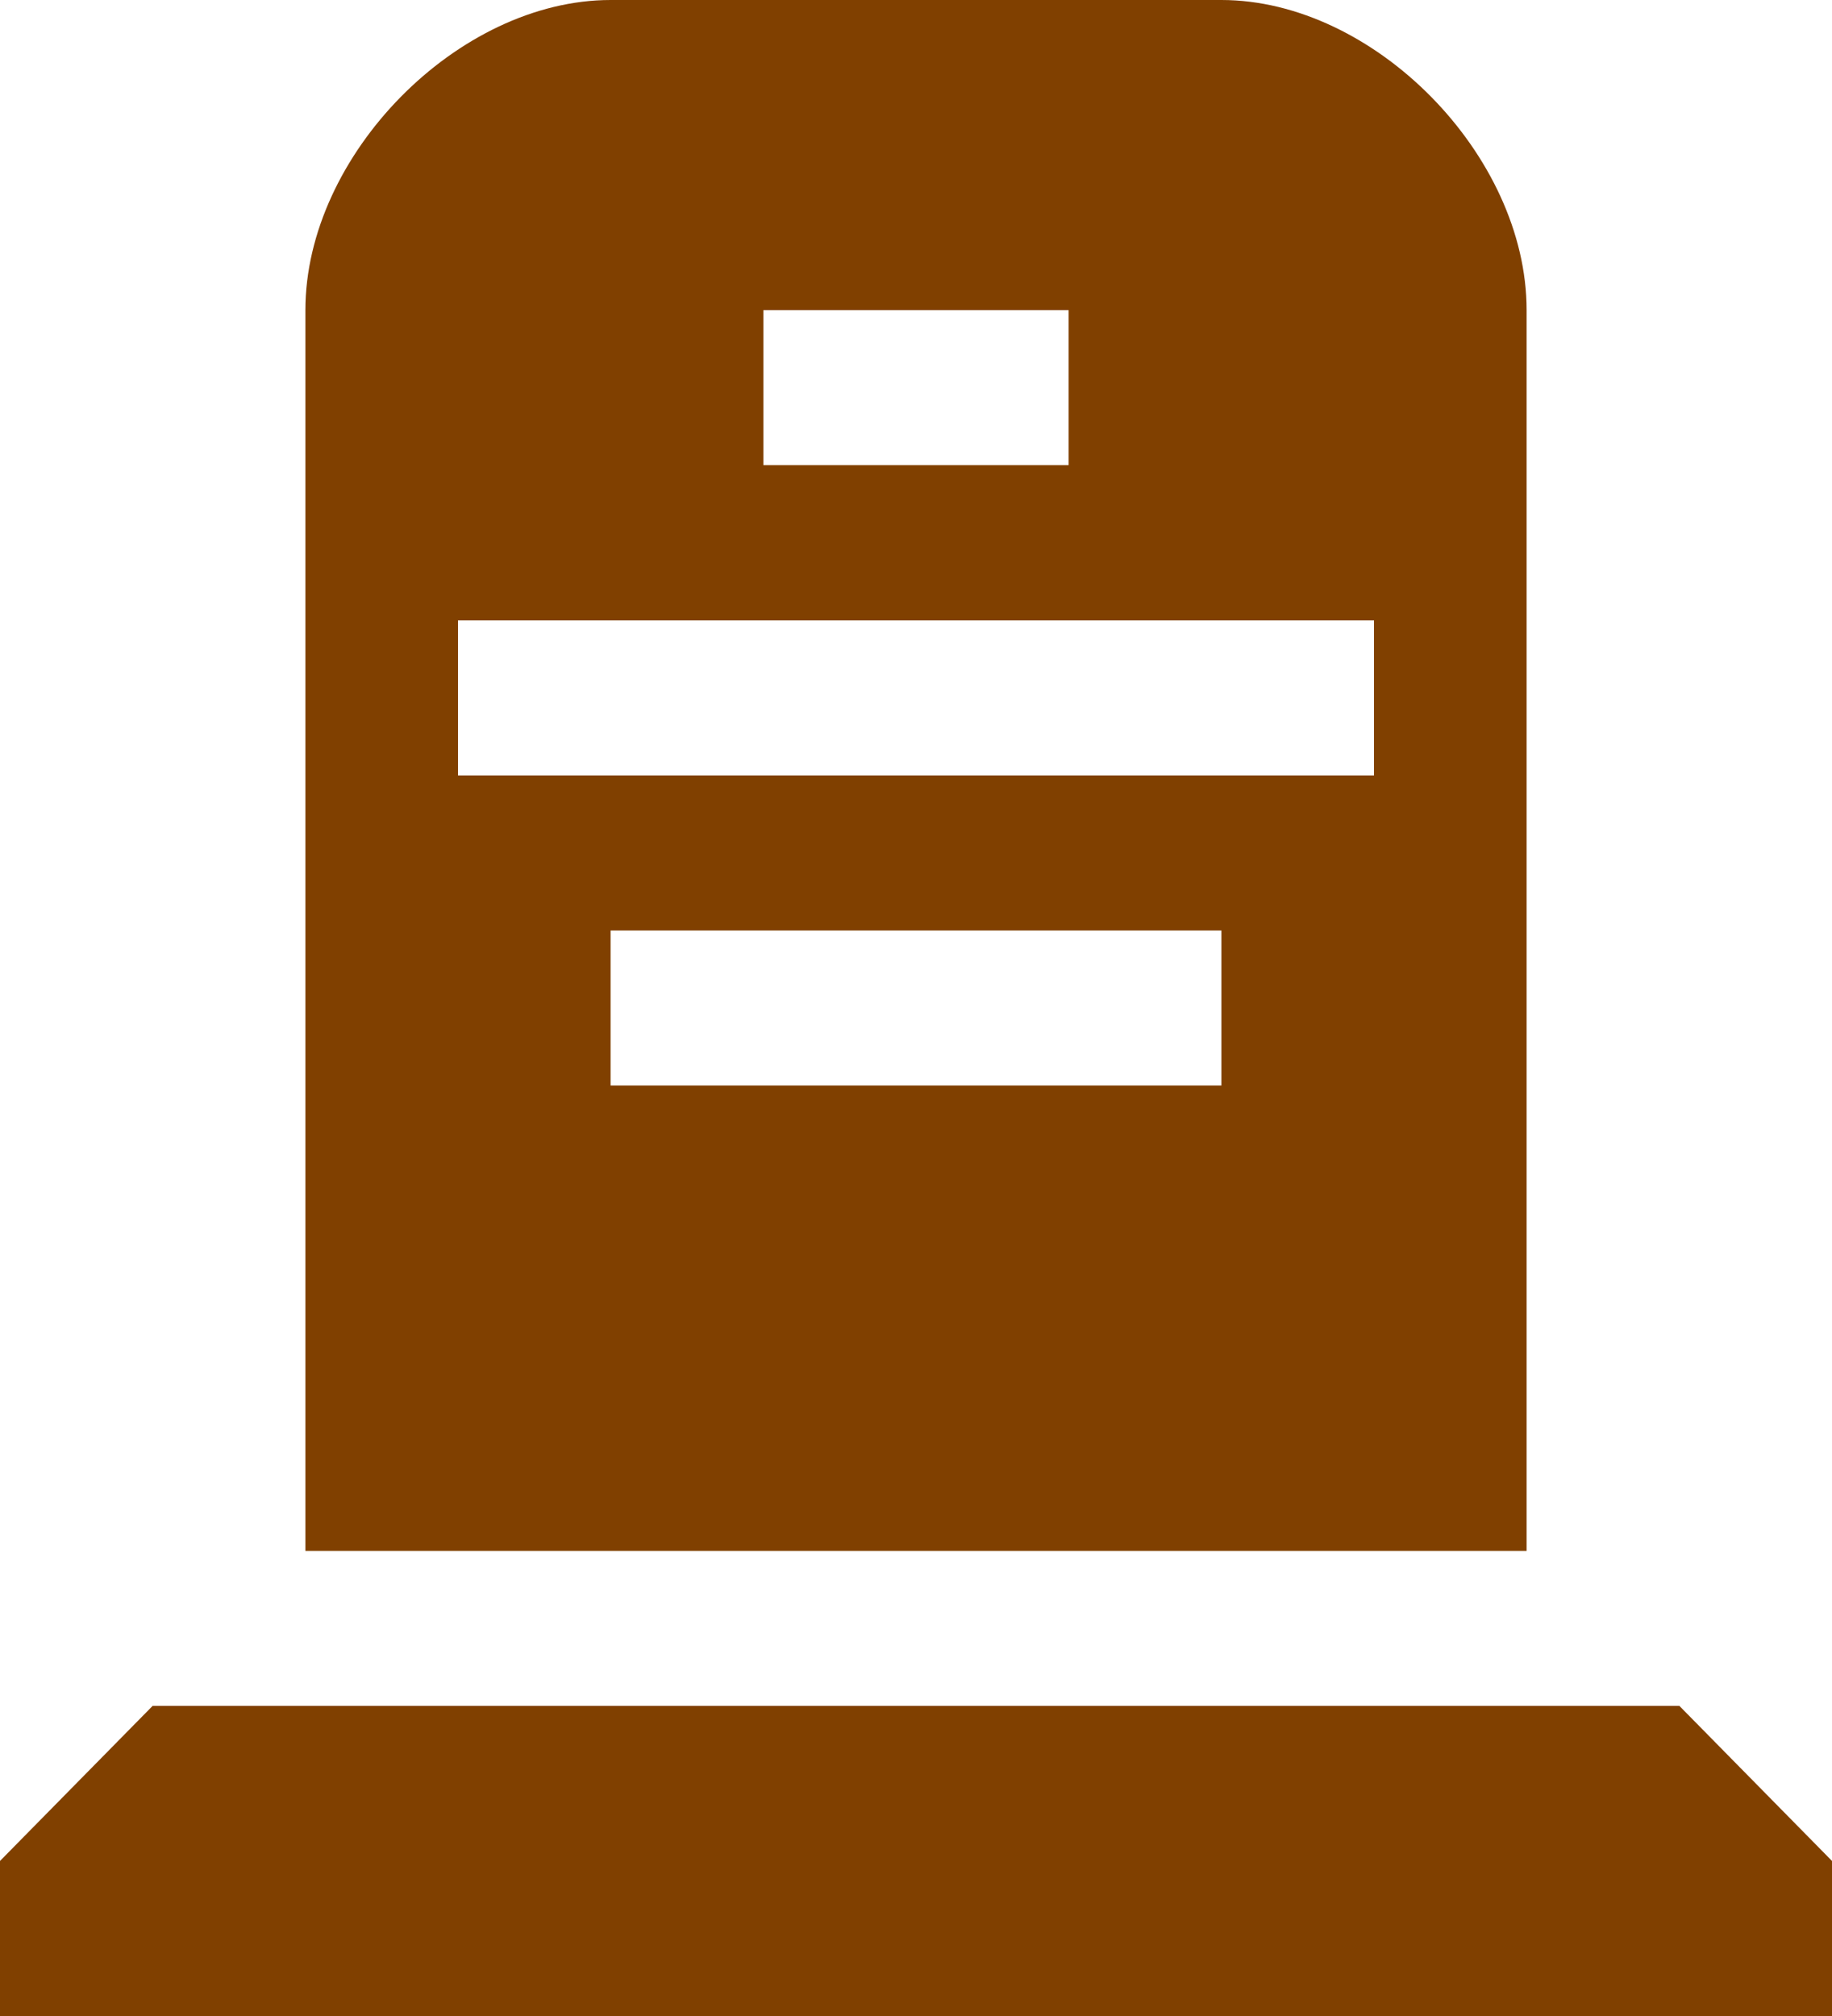 <?xml version="1.0" encoding="UTF-8" standalone="no"?>
<!-- Created with Inkscape (http://www.inkscape.org/) -->

<svg
   version="1.1"
   width="10"
   height="11"
   viewBox="0 0 10 11"
   id="svg4"
   xmlns="http://www.w3.org/2000/svg"
   xmlns:svg="http://www.w3.org/2000/svg">
  <defs
     id="defs8" />
  <path
     d="M 3.333,0 C 2.5,0 1.667,0.846 1.667,1.692 V 8.462 H 8.333 V 1.692 C 8.333,0.846 7.5,0 6.667,0 Z M 4.167,1.692 H 5.833 V 2.538 H 4.167 Z M 2.5,3.385 H 7.5 V 4.231 H 2.5 Z M 3.333,5.077 H 6.667 V 5.923 H 3.333 Z m -2.5,4.231 L 0,10.154 V 11 H 10 V 10.154 L 9.167,9.308 Z"
     id="memorial"
     style="fill:#804000;fill-opacity:1;stroke-width:0.84" />
</svg>
